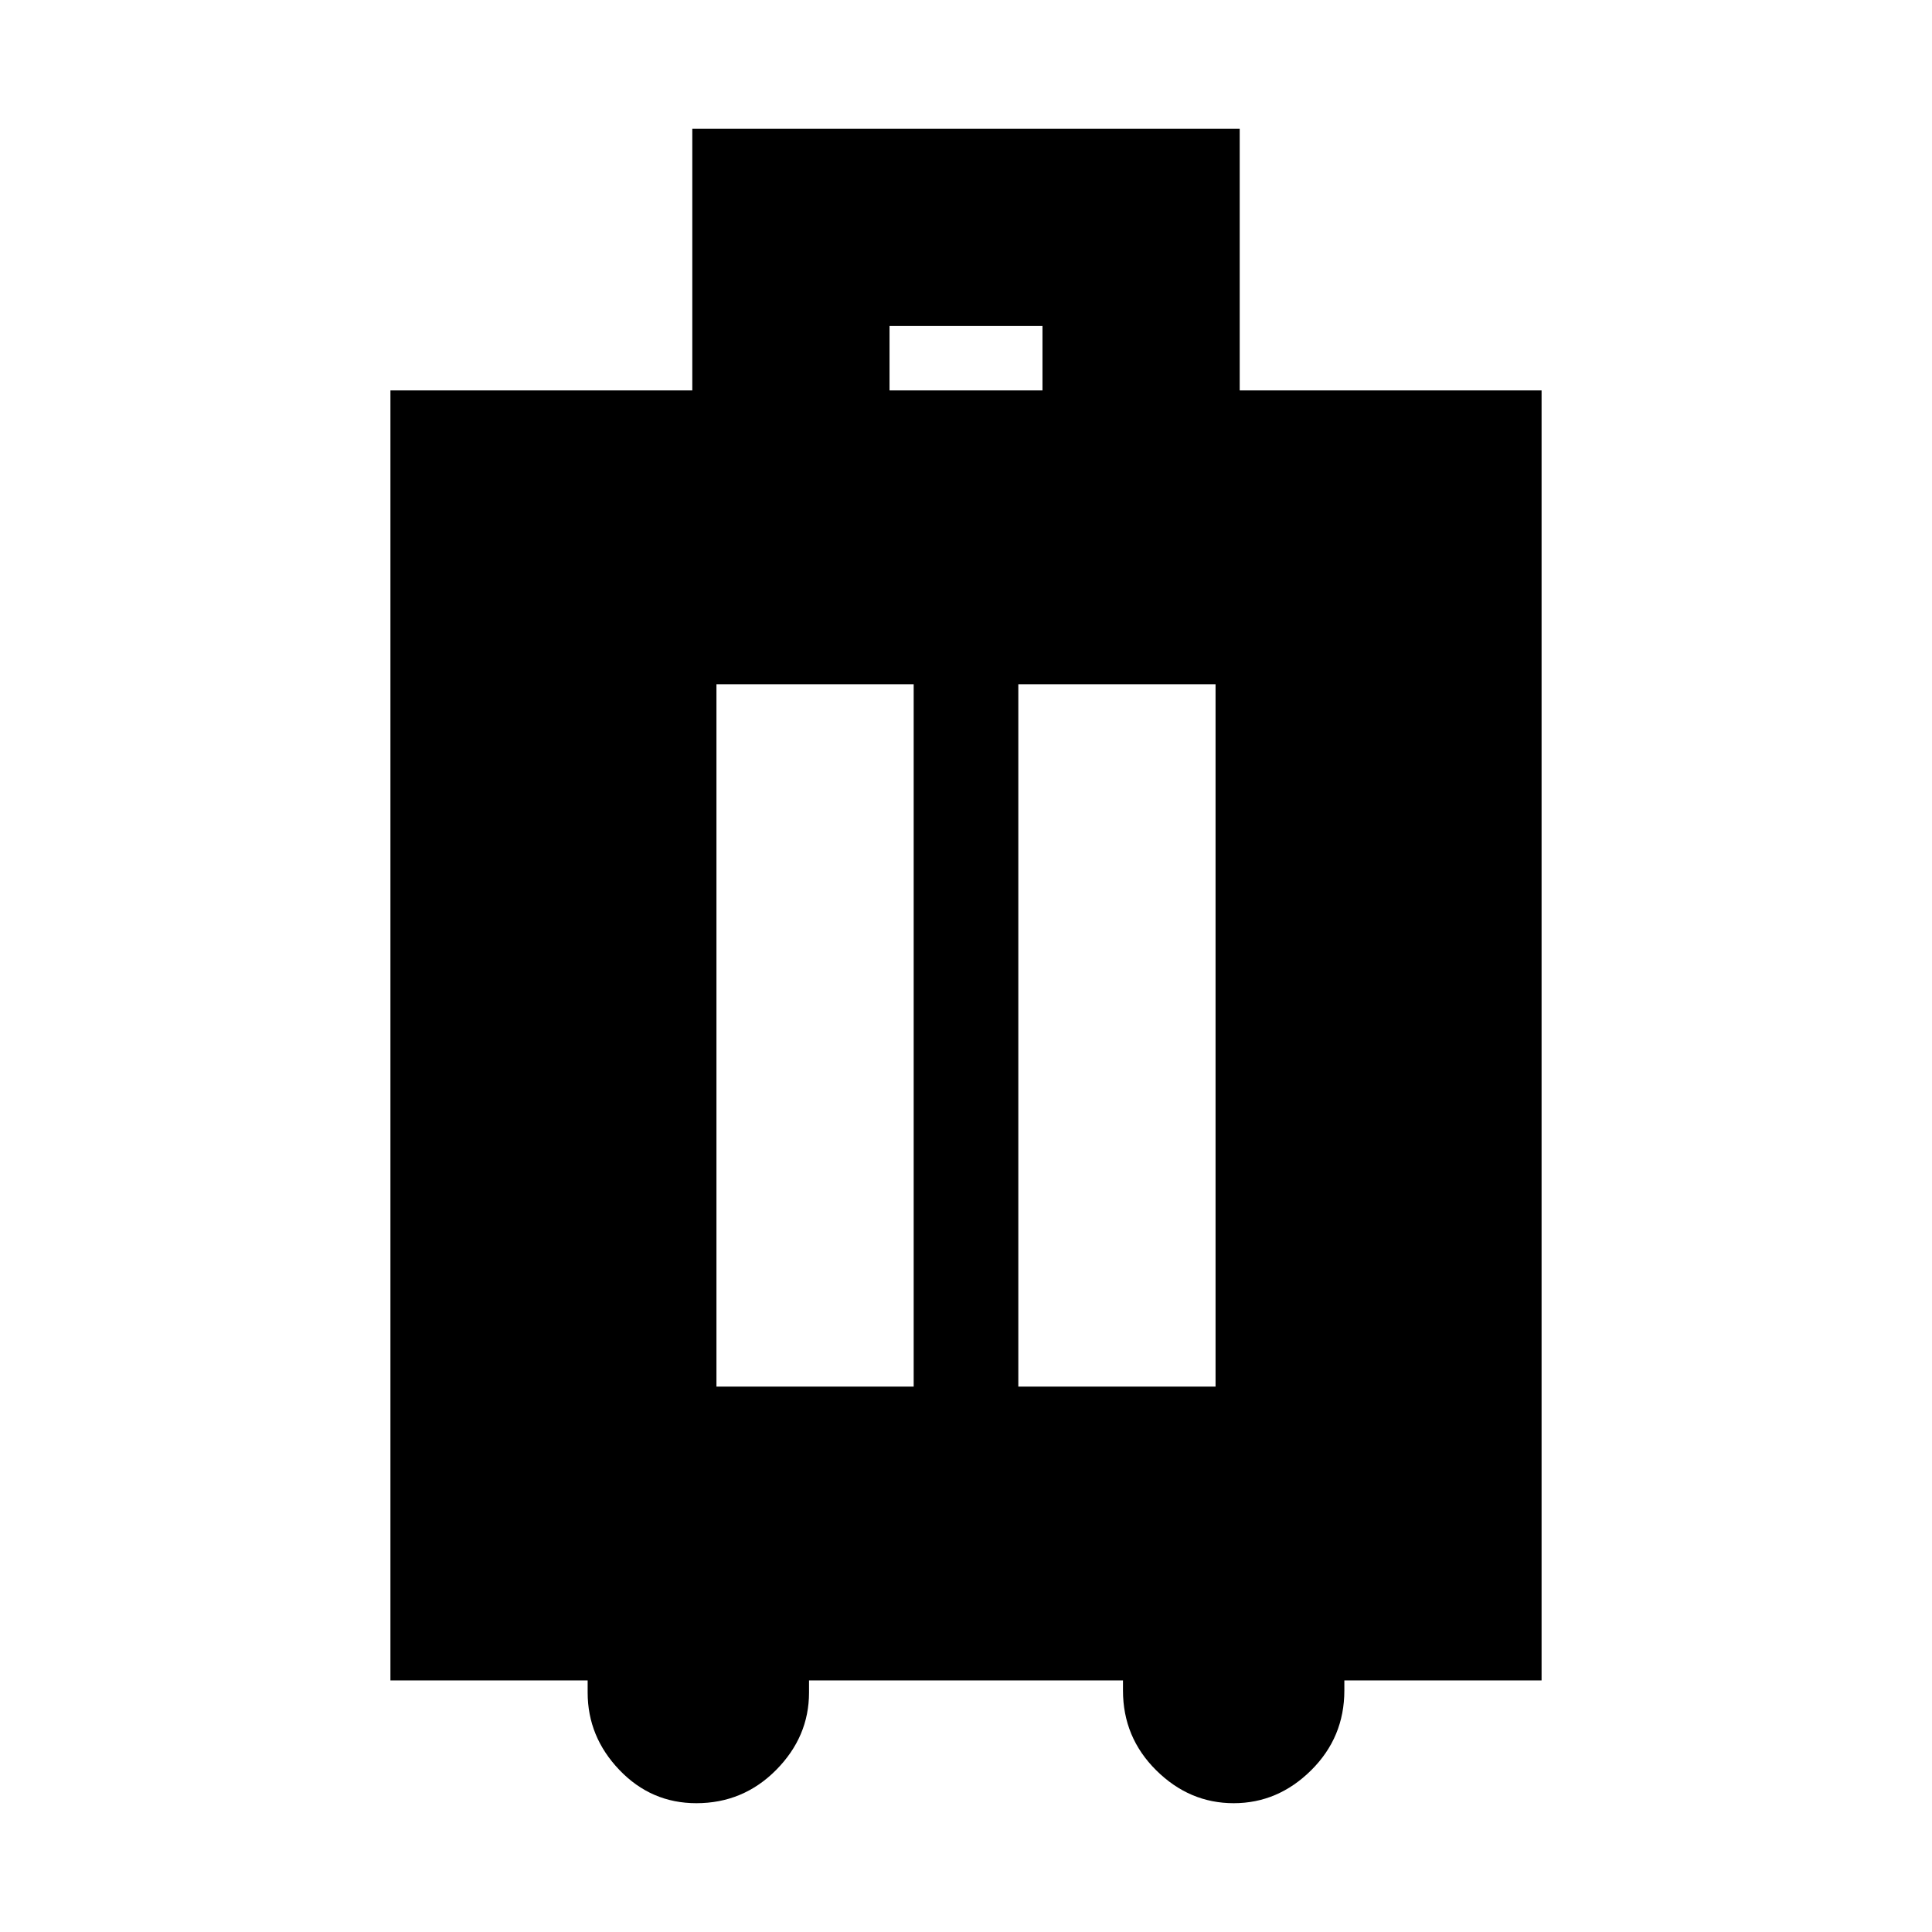 <svg xmlns="http://www.w3.org/2000/svg" height="20" viewBox="0 -960 960 960" width="20"><path d="M292-125h-98v-641h150v-130h272v130h150v641h-98v5q0 23.28-16.5 39.64T613-64q-22 0-38.5-16.36T558-120v-5H402v6q0 22-16.36 38.5Q369.27-64 346-64q-22.42 0-38.21-16.5T292-119v-6Zm64-146h98v-349h-98v349Zm150 0h98v-349h-98v349Zm-64-495h76v-32h-76v32Z"/></svg>